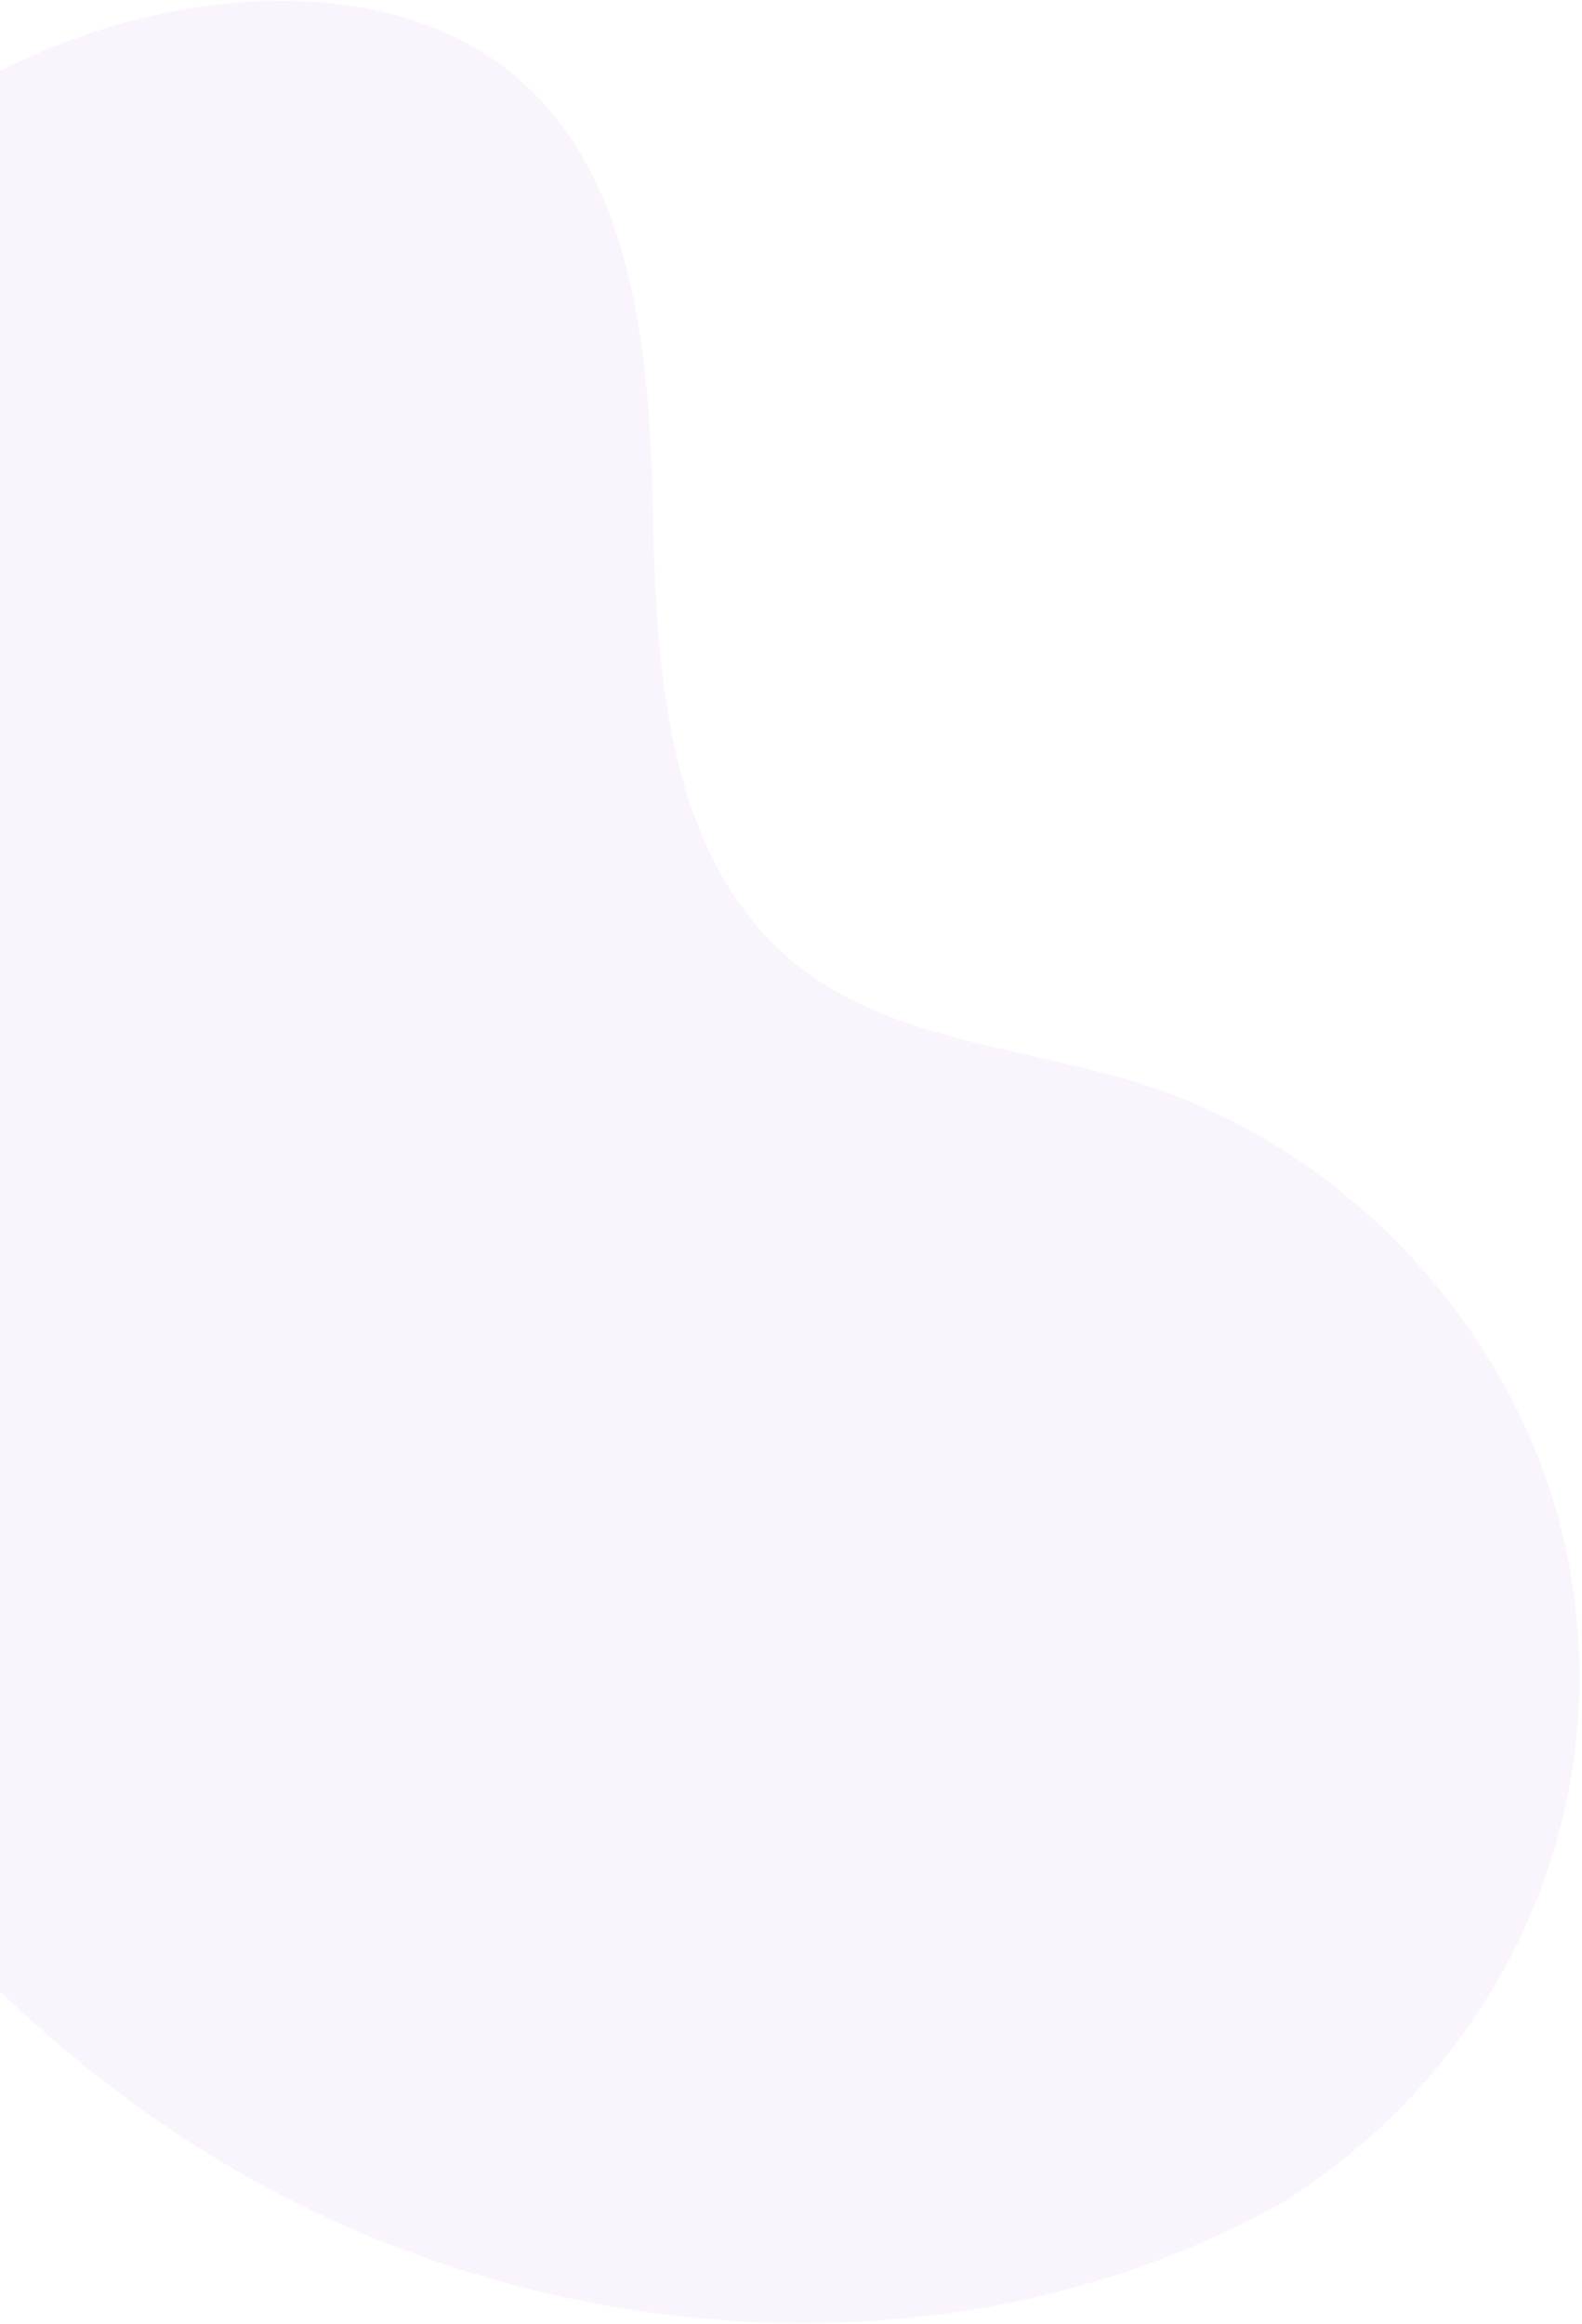 <svg width="290" height="426" viewBox="0 0 290 426" fill="none" xmlns="http://www.w3.org/2000/svg">
<path d="M236.021 403.156L240.088 400.346C274.323 376.691 293.592 336.273 288.842 294.881C288.254 289.568 287.275 284.306 285.914 279.137C275.986 241.817 246.157 210.449 209.419 198.715C187.818 191.816 163.306 190.856 145.695 176.546C122.785 157.855 120.312 124.375 119.723 94.841C119.134 65.308 116.574 31.754 93.573 13.229C79.175 1.628 59.409 -1.271 41.021 0.698C-7.625 5.869 -49.456 42.623 -68.864 87.605C-88.272 132.587 -87.527 184.342 -75.489 231.838C-58.665 298.369 -18.635 360.376 40.036 395.898C98.707 431.419 176.447 437.117 236.021 403.156Z" fill="#ECDDF6" fill-opacity="0.3"/>
</svg>
